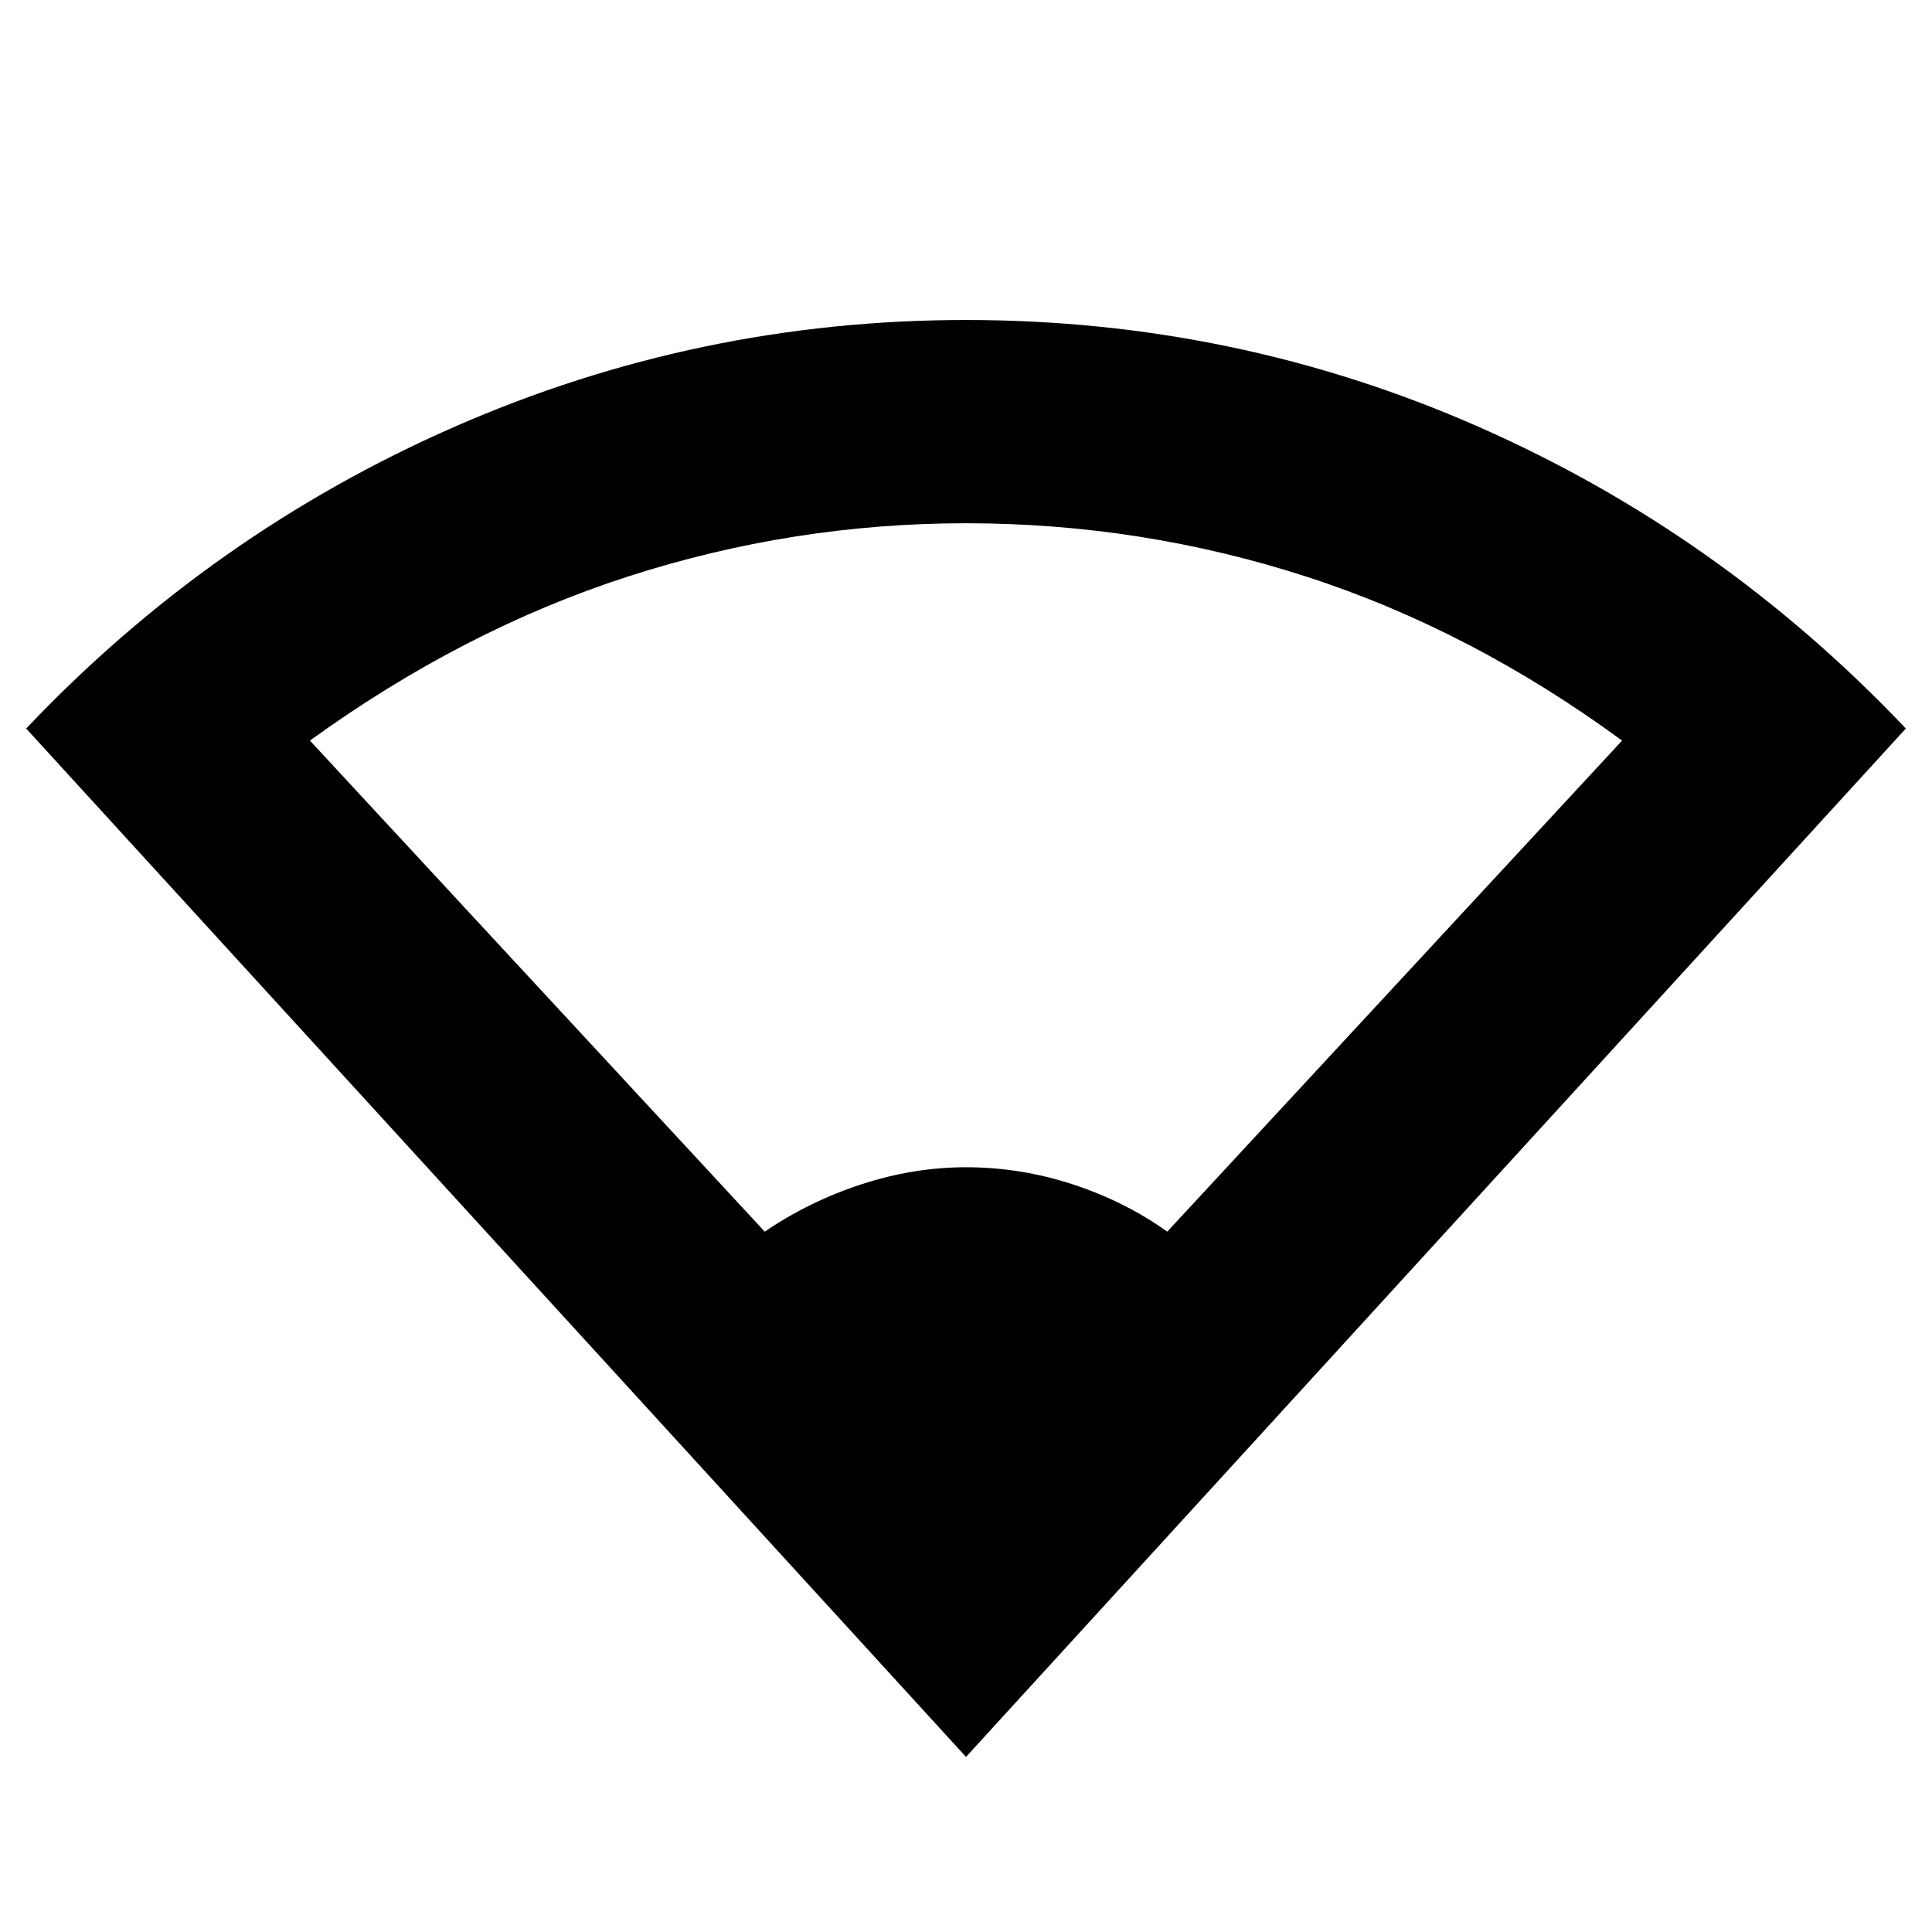 <svg xmlns="http://www.w3.org/2000/svg" height="24" width="24"><path d="M12 21.825 0.325 9.05Q2.625 6.625 5.65 5.3Q8.675 3.975 12 3.975Q15.35 3.975 18.363 5.3Q21.375 6.625 23.675 9.05ZM9.5 15.3Q10.05 14.925 10.7 14.712Q11.35 14.5 12 14.5Q12.675 14.5 13.325 14.712Q13.975 14.925 14.5 15.3L20.15 9.2Q18.275 7.825 16.225 7.162Q14.175 6.5 12 6.5Q9.85 6.5 7.8 7.162Q5.75 7.825 3.85 9.2Z"/></svg>